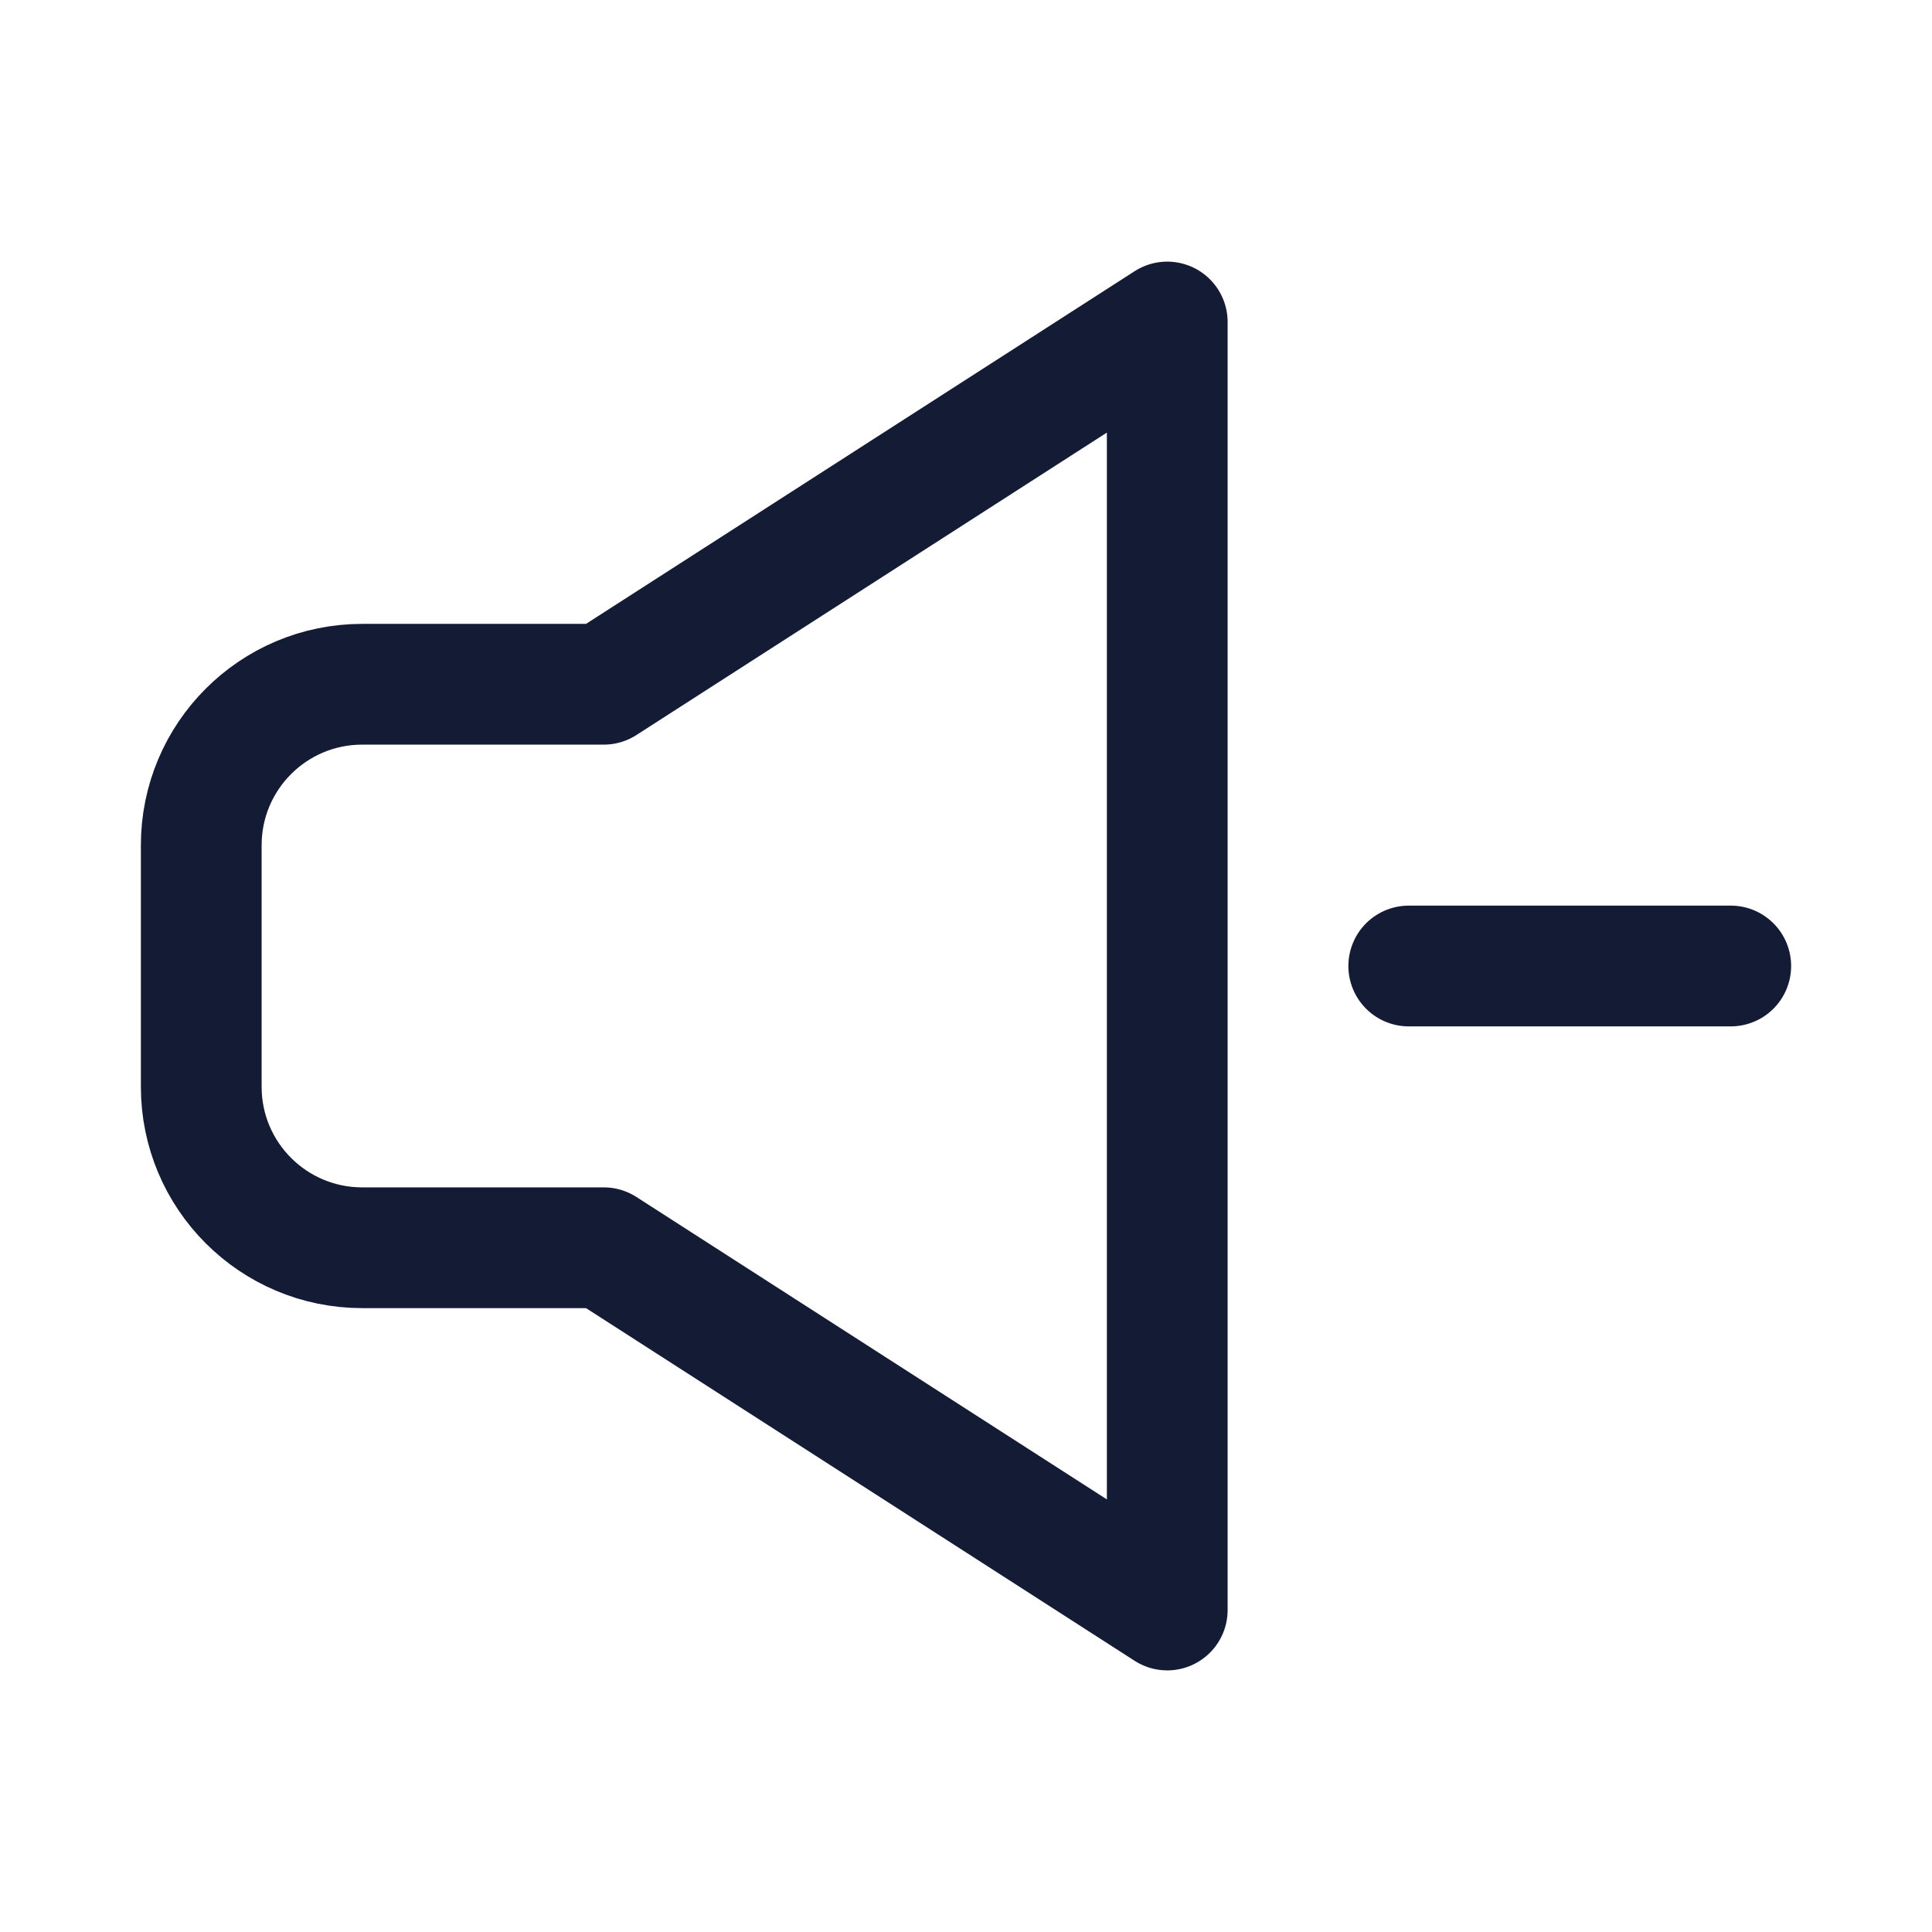 <svg width="24" height="24" viewBox="0 0 24 24" fill="none" xmlns="http://www.w3.org/2000/svg">
<path d="M17.5 12H21.5" stroke="#141B34" stroke-width="1.5" stroke-linecap="round" stroke-linejoin="round"/>
<path d="M7.5 8.5H4.5C3.395 8.5 2.5 9.395 2.5 10.5V13.5C2.5 14.605 3.395 15.5 4.5 15.5H7.5L14.5 20V4L7.5 8.5Z" stroke="#141B34" stroke-width="1.5" stroke-linejoin="round"/>
</svg>
